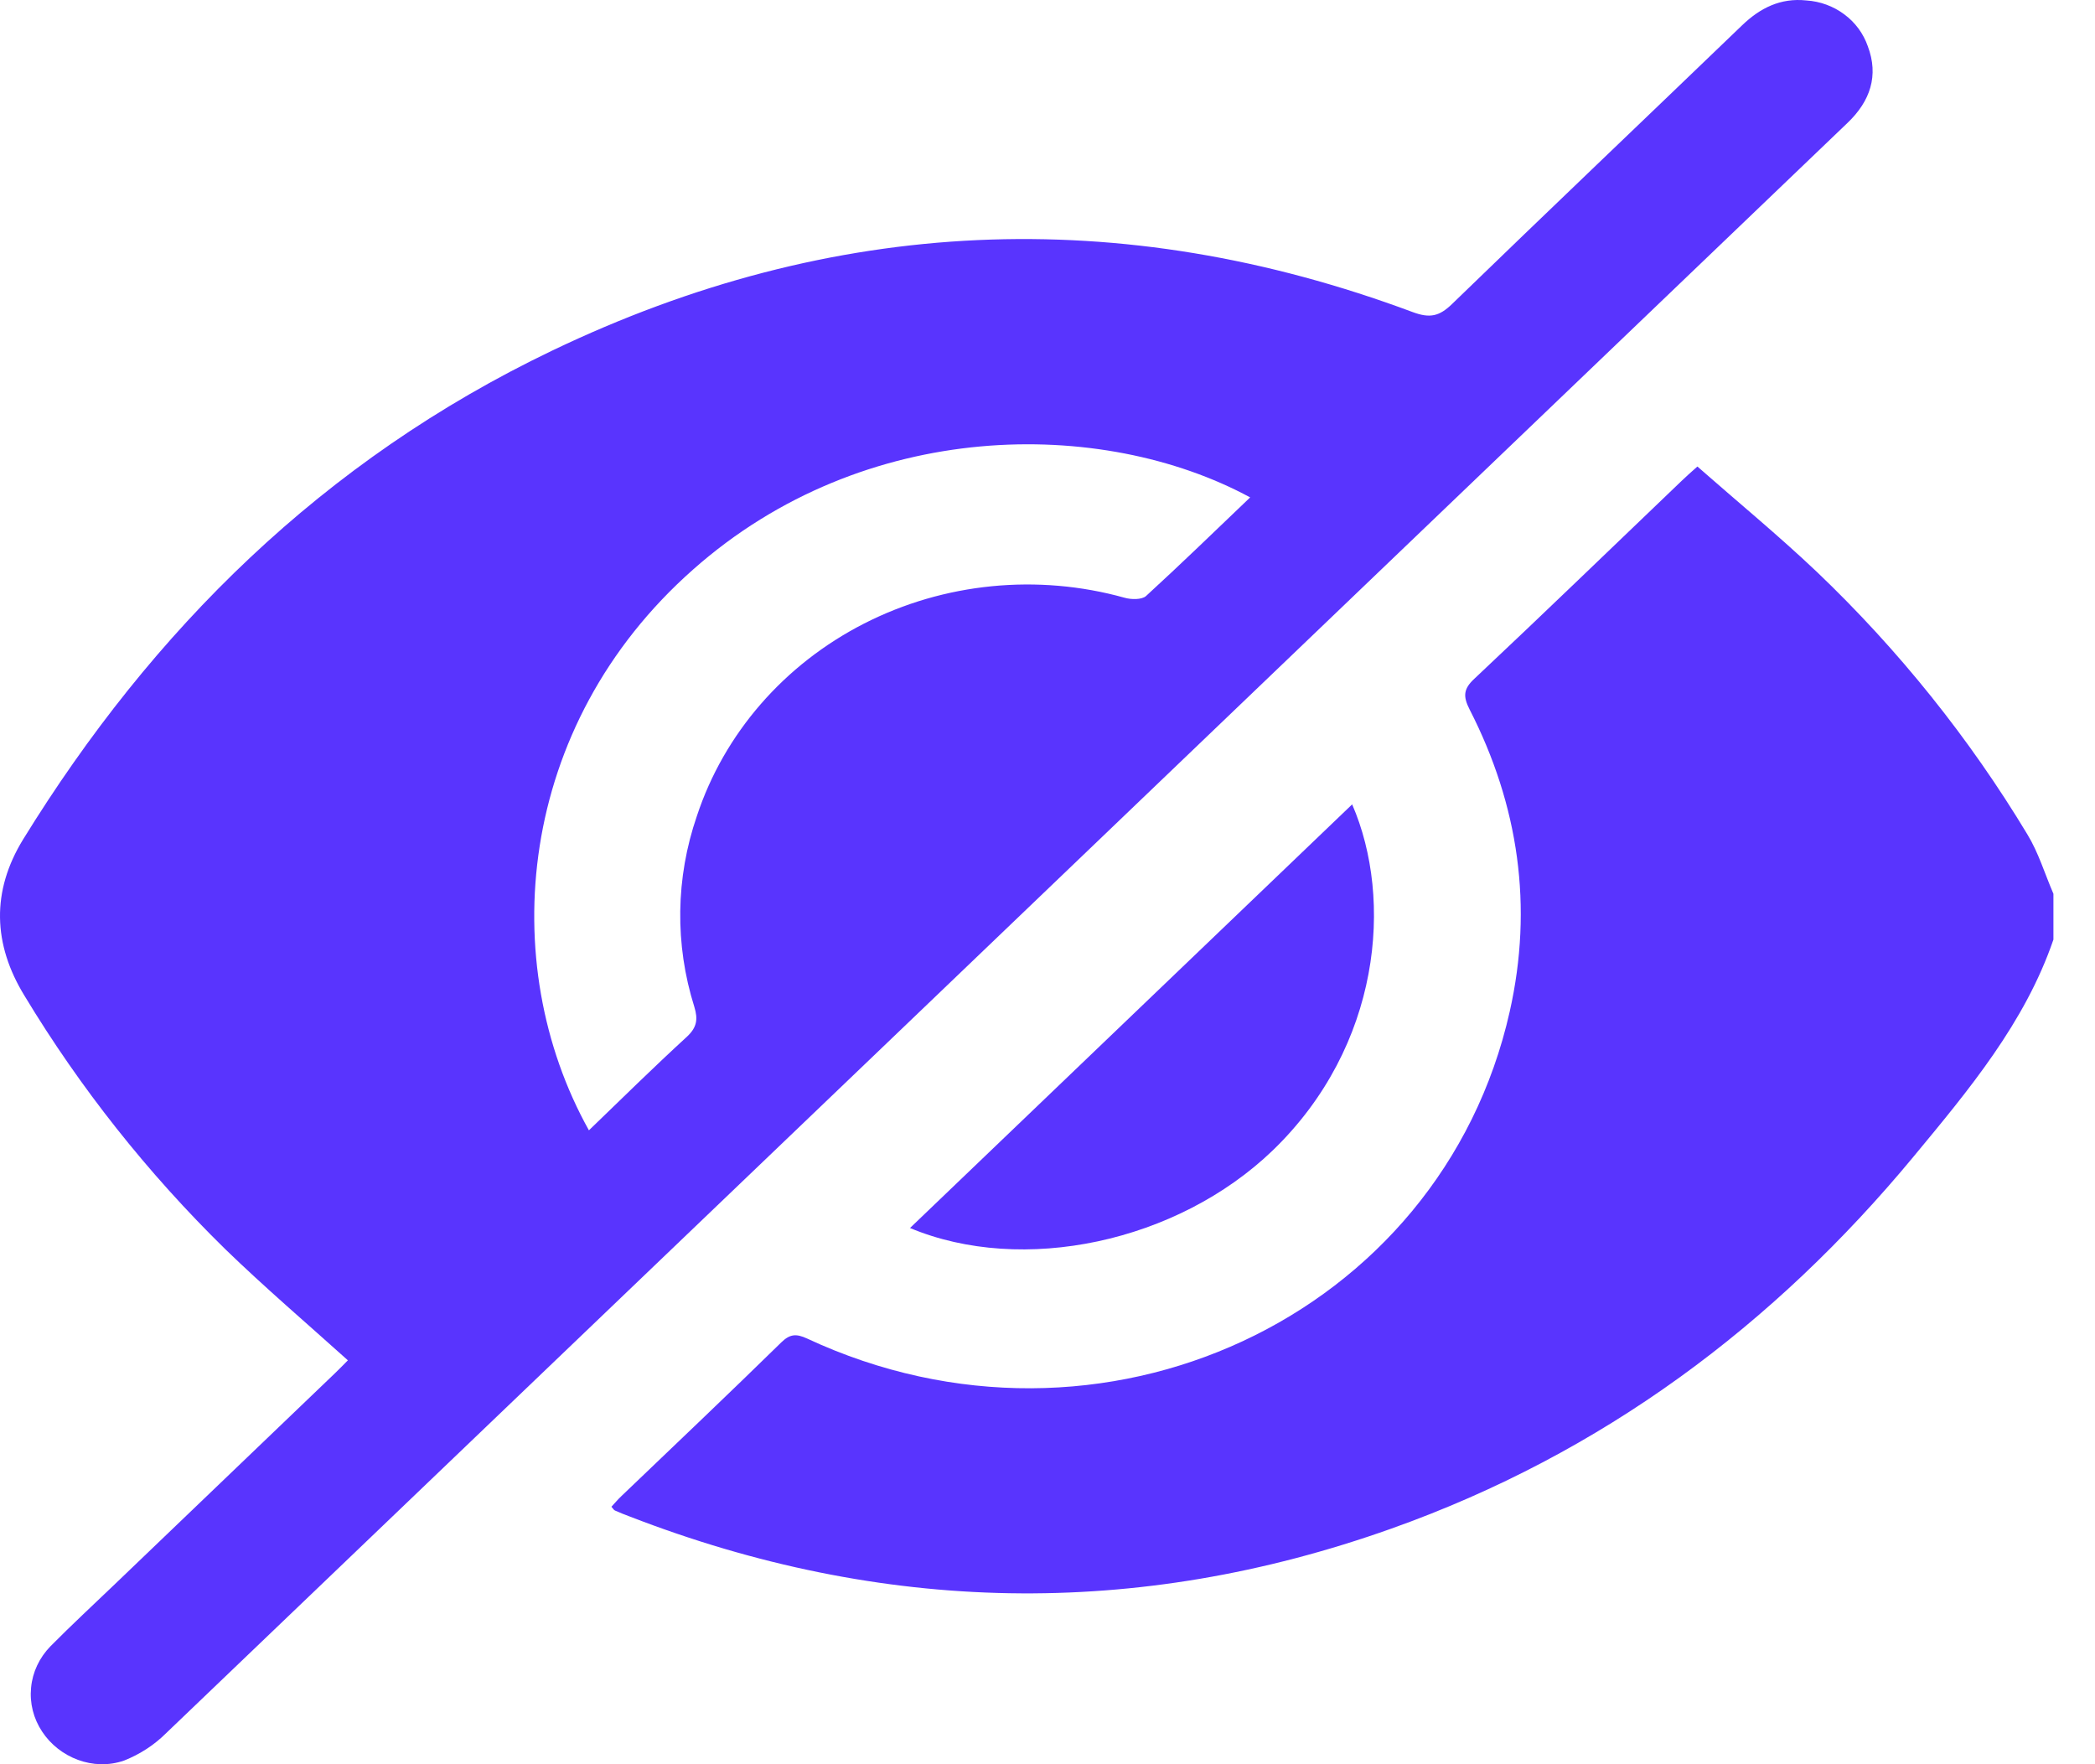 <svg width="19" height="16" viewBox="0 0 19 16" fill="none" xmlns="http://www.w3.org/2000/svg">
<g clip-path="url(#clip0_308_12264)">
<path d="M18.623 8.521C18.365 9.275 17.856 9.884 17.354 10.49C16.091 12.015 14.536 13.181 12.619 13.863C10.305 14.687 7.998 14.639 5.71 13.753C5.665 13.736 5.621 13.719 5.577 13.699C5.567 13.695 5.561 13.682 5.545 13.665C5.575 13.633 5.604 13.598 5.636 13.568C6.122 13.103 6.608 12.642 7.086 12.174C7.164 12.098 7.221 12.094 7.319 12.139C9.983 13.382 13.067 11.95 13.692 9.174C13.906 8.223 13.774 7.305 13.328 6.434C13.268 6.316 13.271 6.248 13.372 6.155C14.004 5.561 14.626 4.959 15.251 4.361C15.289 4.324 15.329 4.289 15.394 4.231C15.757 4.55 16.129 4.856 16.477 5.186C17.22 5.895 17.862 6.696 18.386 7.566C18.488 7.733 18.545 7.926 18.623 8.106V8.521Z" fill="#5934FE"/>
<path d="M3.155 12.337C2.778 11.998 2.399 11.674 2.042 11.328C1.338 10.638 0.727 9.867 0.223 9.032C-0.065 8.563 -0.079 8.083 0.21 7.612C1.382 5.711 2.931 4.175 5.007 3.18C7.548 1.962 10.157 1.841 12.811 2.83C12.969 2.889 13.054 2.868 13.168 2.758C14.042 1.911 14.923 1.073 15.799 0.23C15.962 0.073 16.148 -0.021 16.382 0.004C16.507 0.012 16.627 0.056 16.726 0.13C16.826 0.204 16.899 0.304 16.939 0.418C17.041 0.686 16.961 0.919 16.755 1.115L14.595 3.184C10.234 7.363 5.871 11.54 1.508 15.717C1.4 15.825 1.269 15.91 1.125 15.967C0.845 16.064 0.537 15.94 0.382 15.704C0.303 15.585 0.268 15.445 0.282 15.305C0.295 15.165 0.357 15.034 0.457 14.931C0.649 14.737 0.85 14.551 1.046 14.363C1.711 13.726 2.374 13.09 3.038 12.454C3.08 12.414 3.12 12.372 3.155 12.337ZM5.341 10.251C5.644 9.959 5.931 9.676 6.228 9.404C6.32 9.319 6.332 9.245 6.297 9.131C6.119 8.566 6.127 7.962 6.32 7.401C6.567 6.652 7.112 6.025 7.837 5.655C8.562 5.285 9.41 5.201 10.199 5.421C10.258 5.438 10.354 5.44 10.393 5.406C10.712 5.114 11.022 4.813 11.338 4.511C9.994 3.784 7.84 3.788 6.286 5.165C4.682 6.582 4.495 8.736 5.341 10.251L5.341 10.251Z" fill="#5934FE"/>
<path d="M12.263 7.295C12.638 8.159 12.523 9.486 11.544 10.432C10.676 11.268 9.273 11.564 8.253 11.137L12.263 7.295Z" fill="#5934FE"/>
</g>
<defs>
<clipPath id="clip0_308_12264">
<rect width="18.623" height="16" fill="white"/>
</clipPath>
</defs>
</svg>
